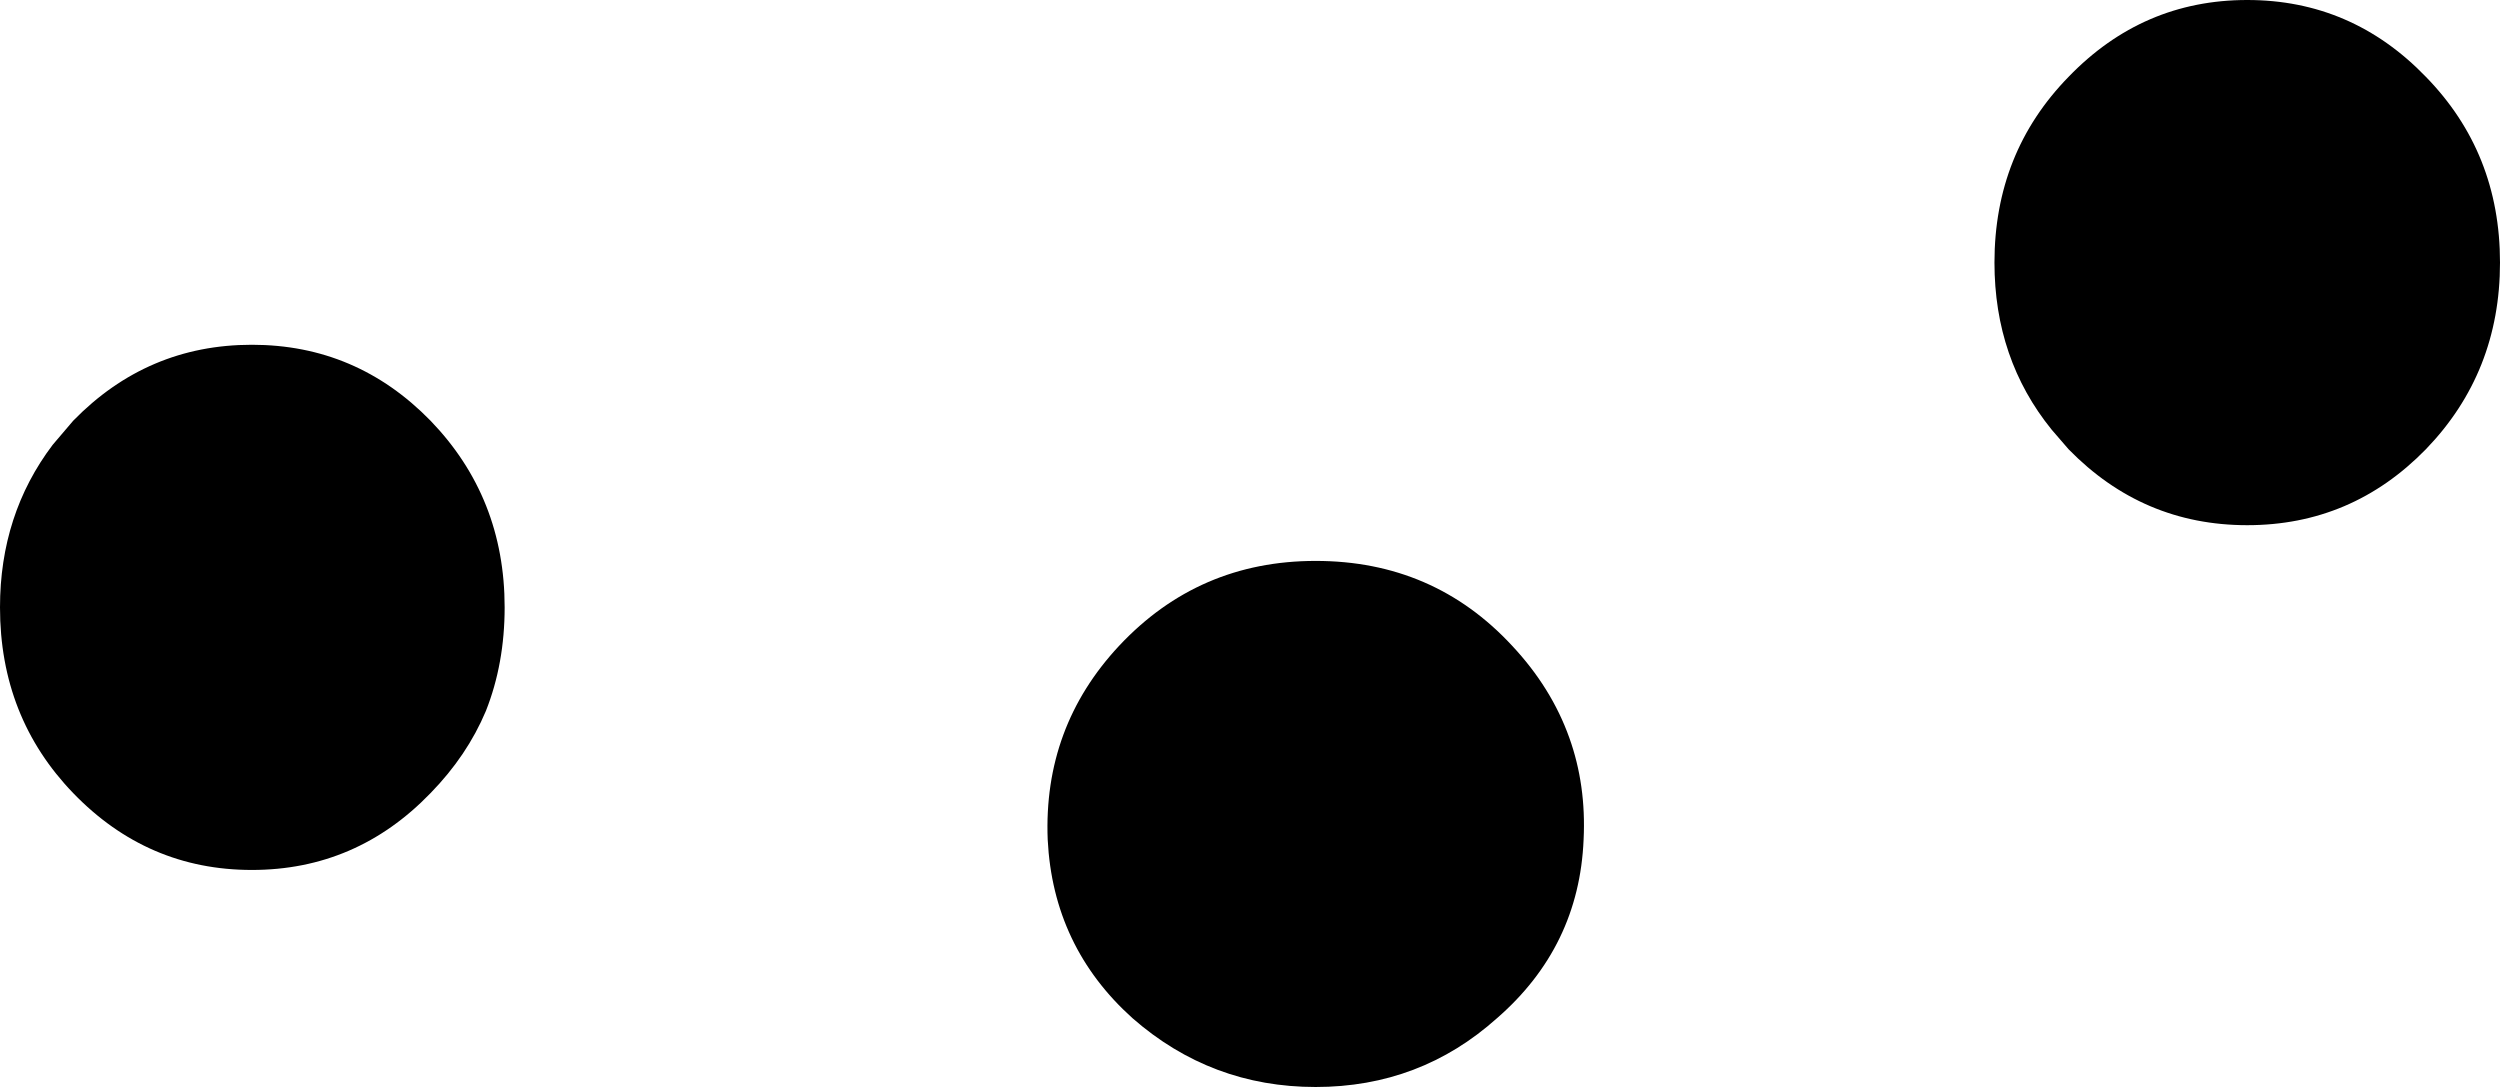 <?xml version="1.0" encoding="UTF-8" standalone="no"?>
<svg xmlns:xlink="http://www.w3.org/1999/xlink" height="60.85px" width="139.95px" xmlns="http://www.w3.org/2000/svg">
  <g transform="matrix(1.0, 0.0, 0.0, 1.0, -341.45, -139.95)">
    <path d="M345.55 163.5 Q349.7 159.25 355.55 159.25 361.4 159.25 365.55 163.5 369.7 167.8 369.7 173.95 369.7 177.1 368.65 179.75 367.6 182.25 365.55 184.35 361.4 188.65 355.55 188.65 349.7 188.65 345.55 184.35 341.45 180.1 341.45 173.95 341.45 168.75 344.4 164.85 L345.55 163.5 M457.25 144.25 Q461.4 139.95 467.25 139.95 473.1 139.95 477.25 144.25 481.4 148.5 481.4 154.65 481.4 160.8 477.25 165.1 473.1 169.35 467.25 169.35 461.4 169.35 457.25 165.1 L456.3 164.0 Q453.1 160.05 453.1 154.65 453.1 148.5 457.25 144.25 M404.85 196.95 Q400.4 192.95 400.1 186.95 399.85 180.65 404.1 176.1 408.55 171.35 415.1 171.35 421.7 171.35 426.1 176.1 428.3 178.45 429.3 181.25 430.25 183.9 430.1 186.95 429.85 192.95 425.25 196.95 420.95 200.8 415.1 200.8 409.25 200.8 404.85 196.95" fill="#000000" fill-rule="evenodd" stroke="none"/>
  </g>
</svg>
